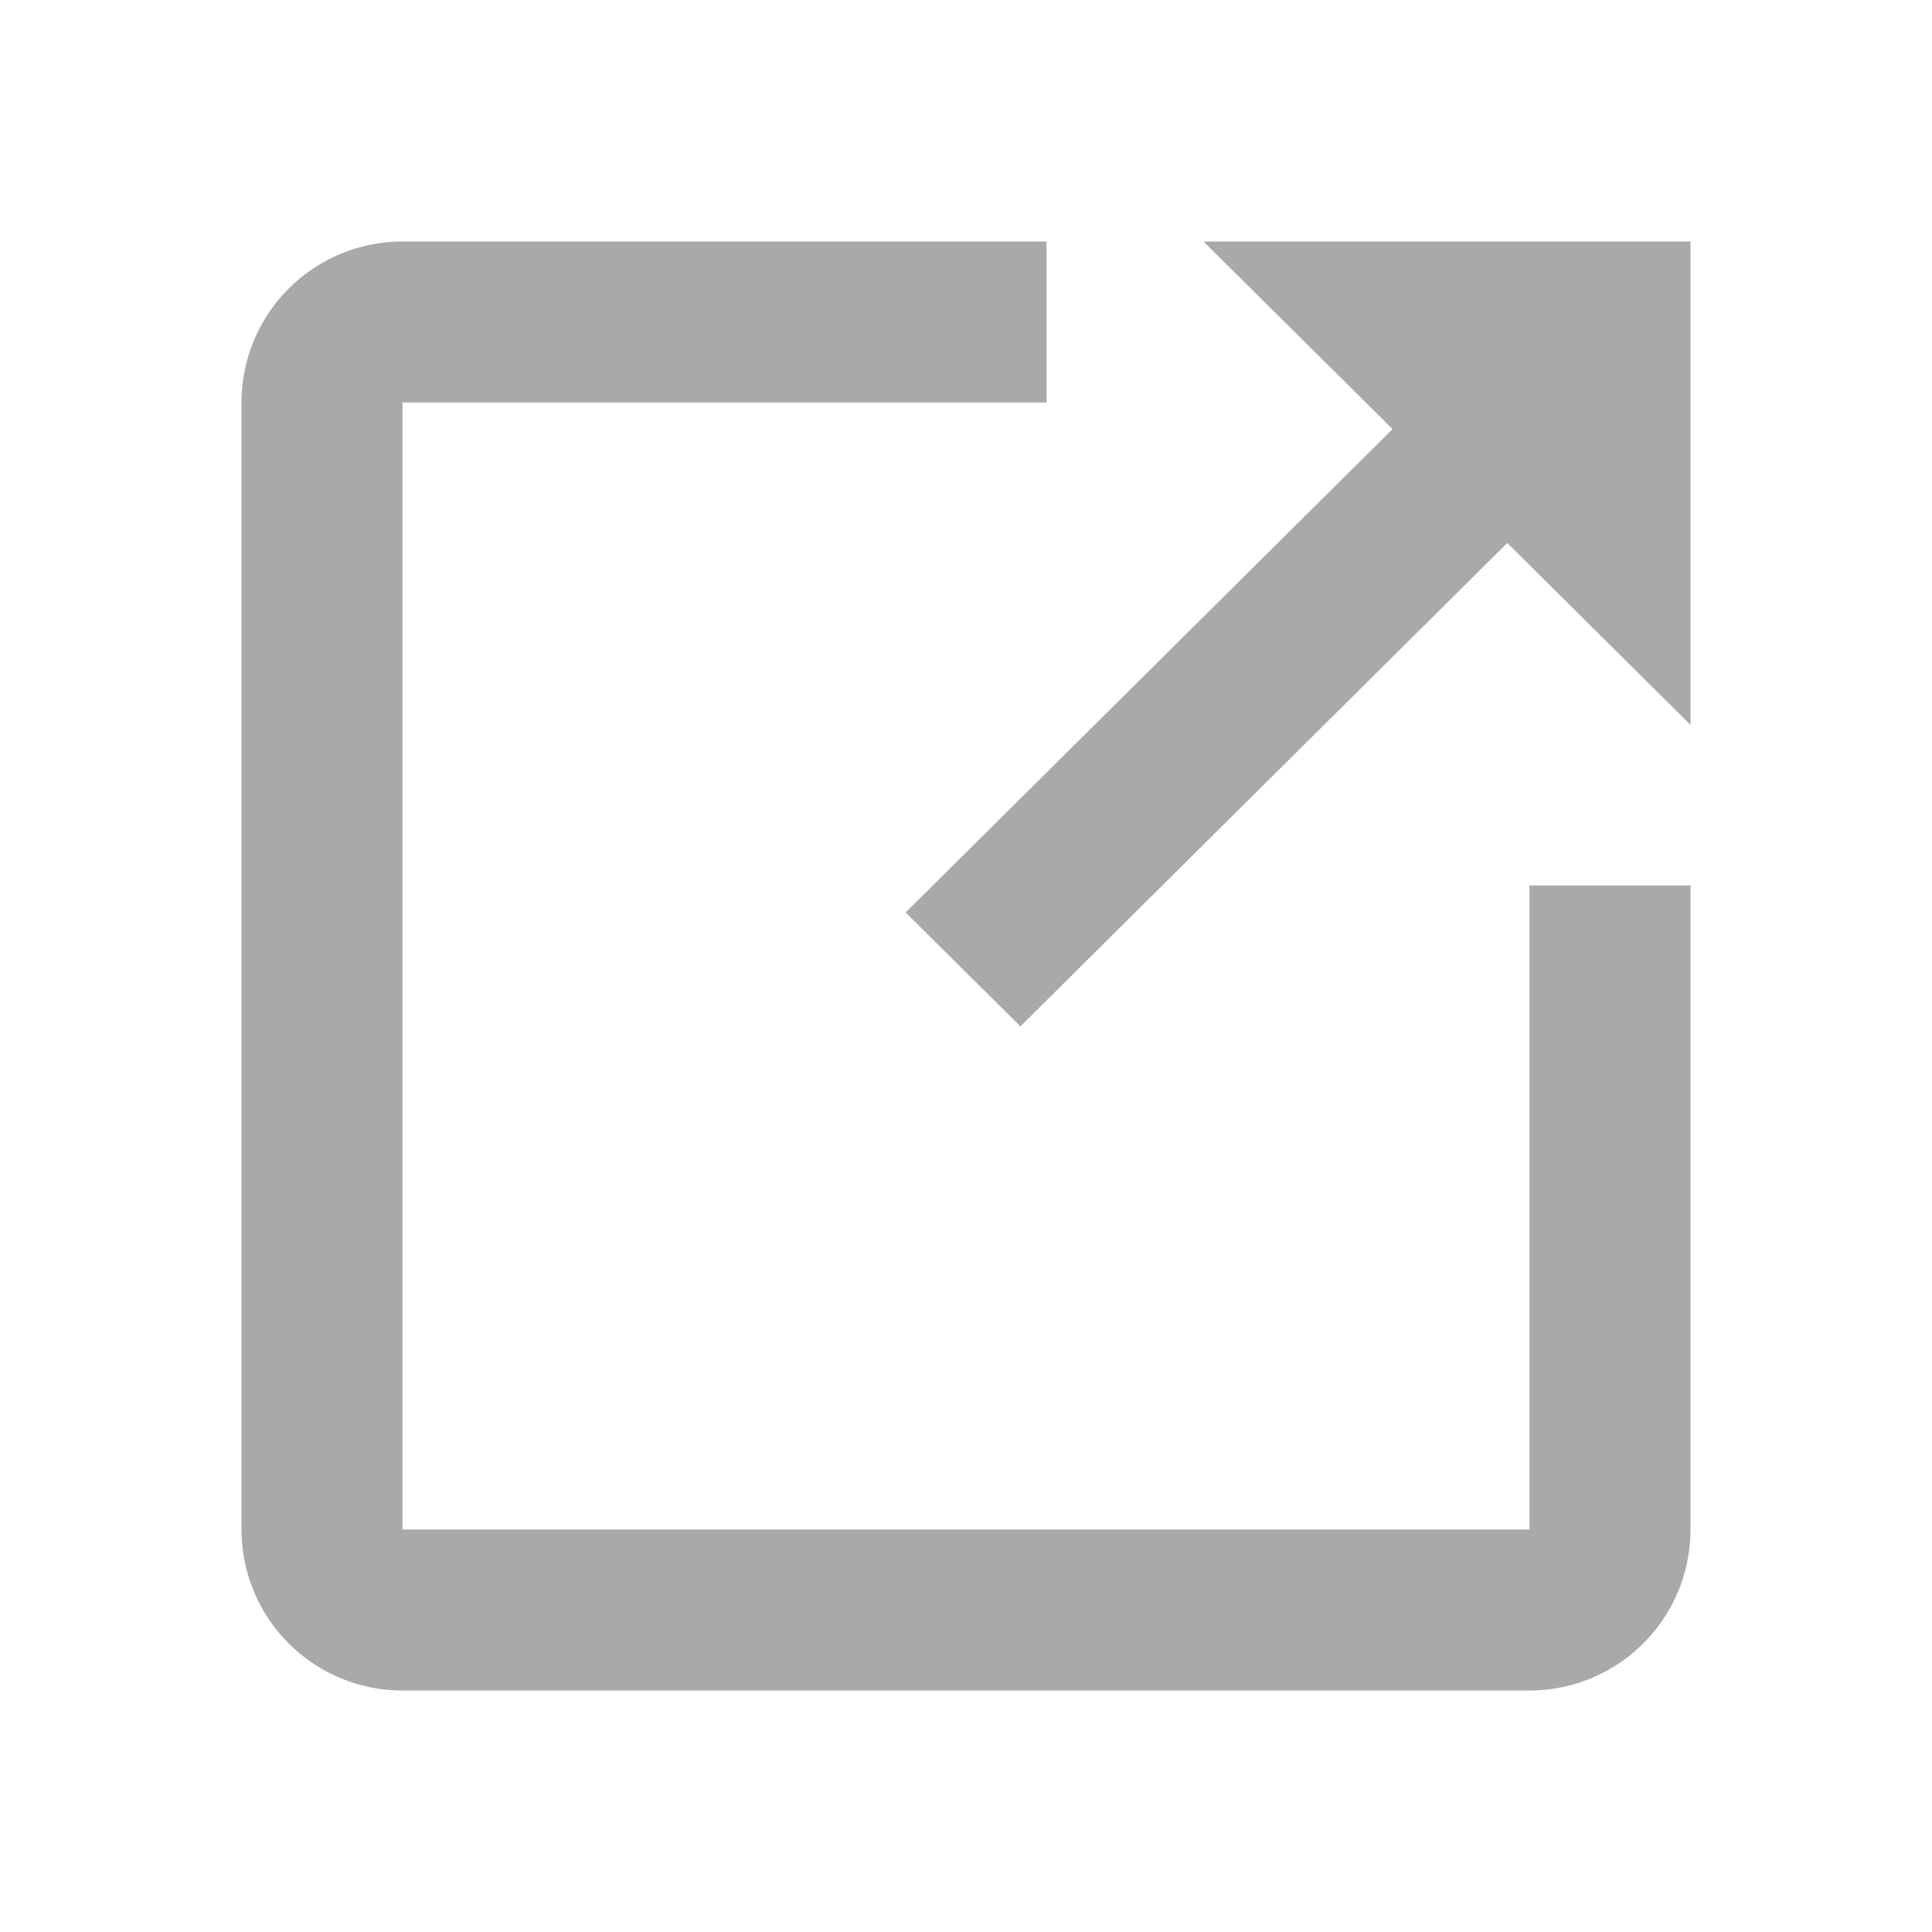 <svg xmlns="http://www.w3.org/2000/svg" width="24" height="24" viewBox="0 0 24 24"><path fill="#A9A9A9" fill-rule="evenodd" d="m18.724 6.745-6.048 6.005-1.426-1.415 6.049-6.005L14.95 3H21v6.005l-2.276-2.26ZM5 19h14v-8h2v8a2 2 0 0 1-2 2H5a2 2 0 0 1-2-2V5a2 2 0 0 1 2-2h8v2H5v14Z"/></svg>